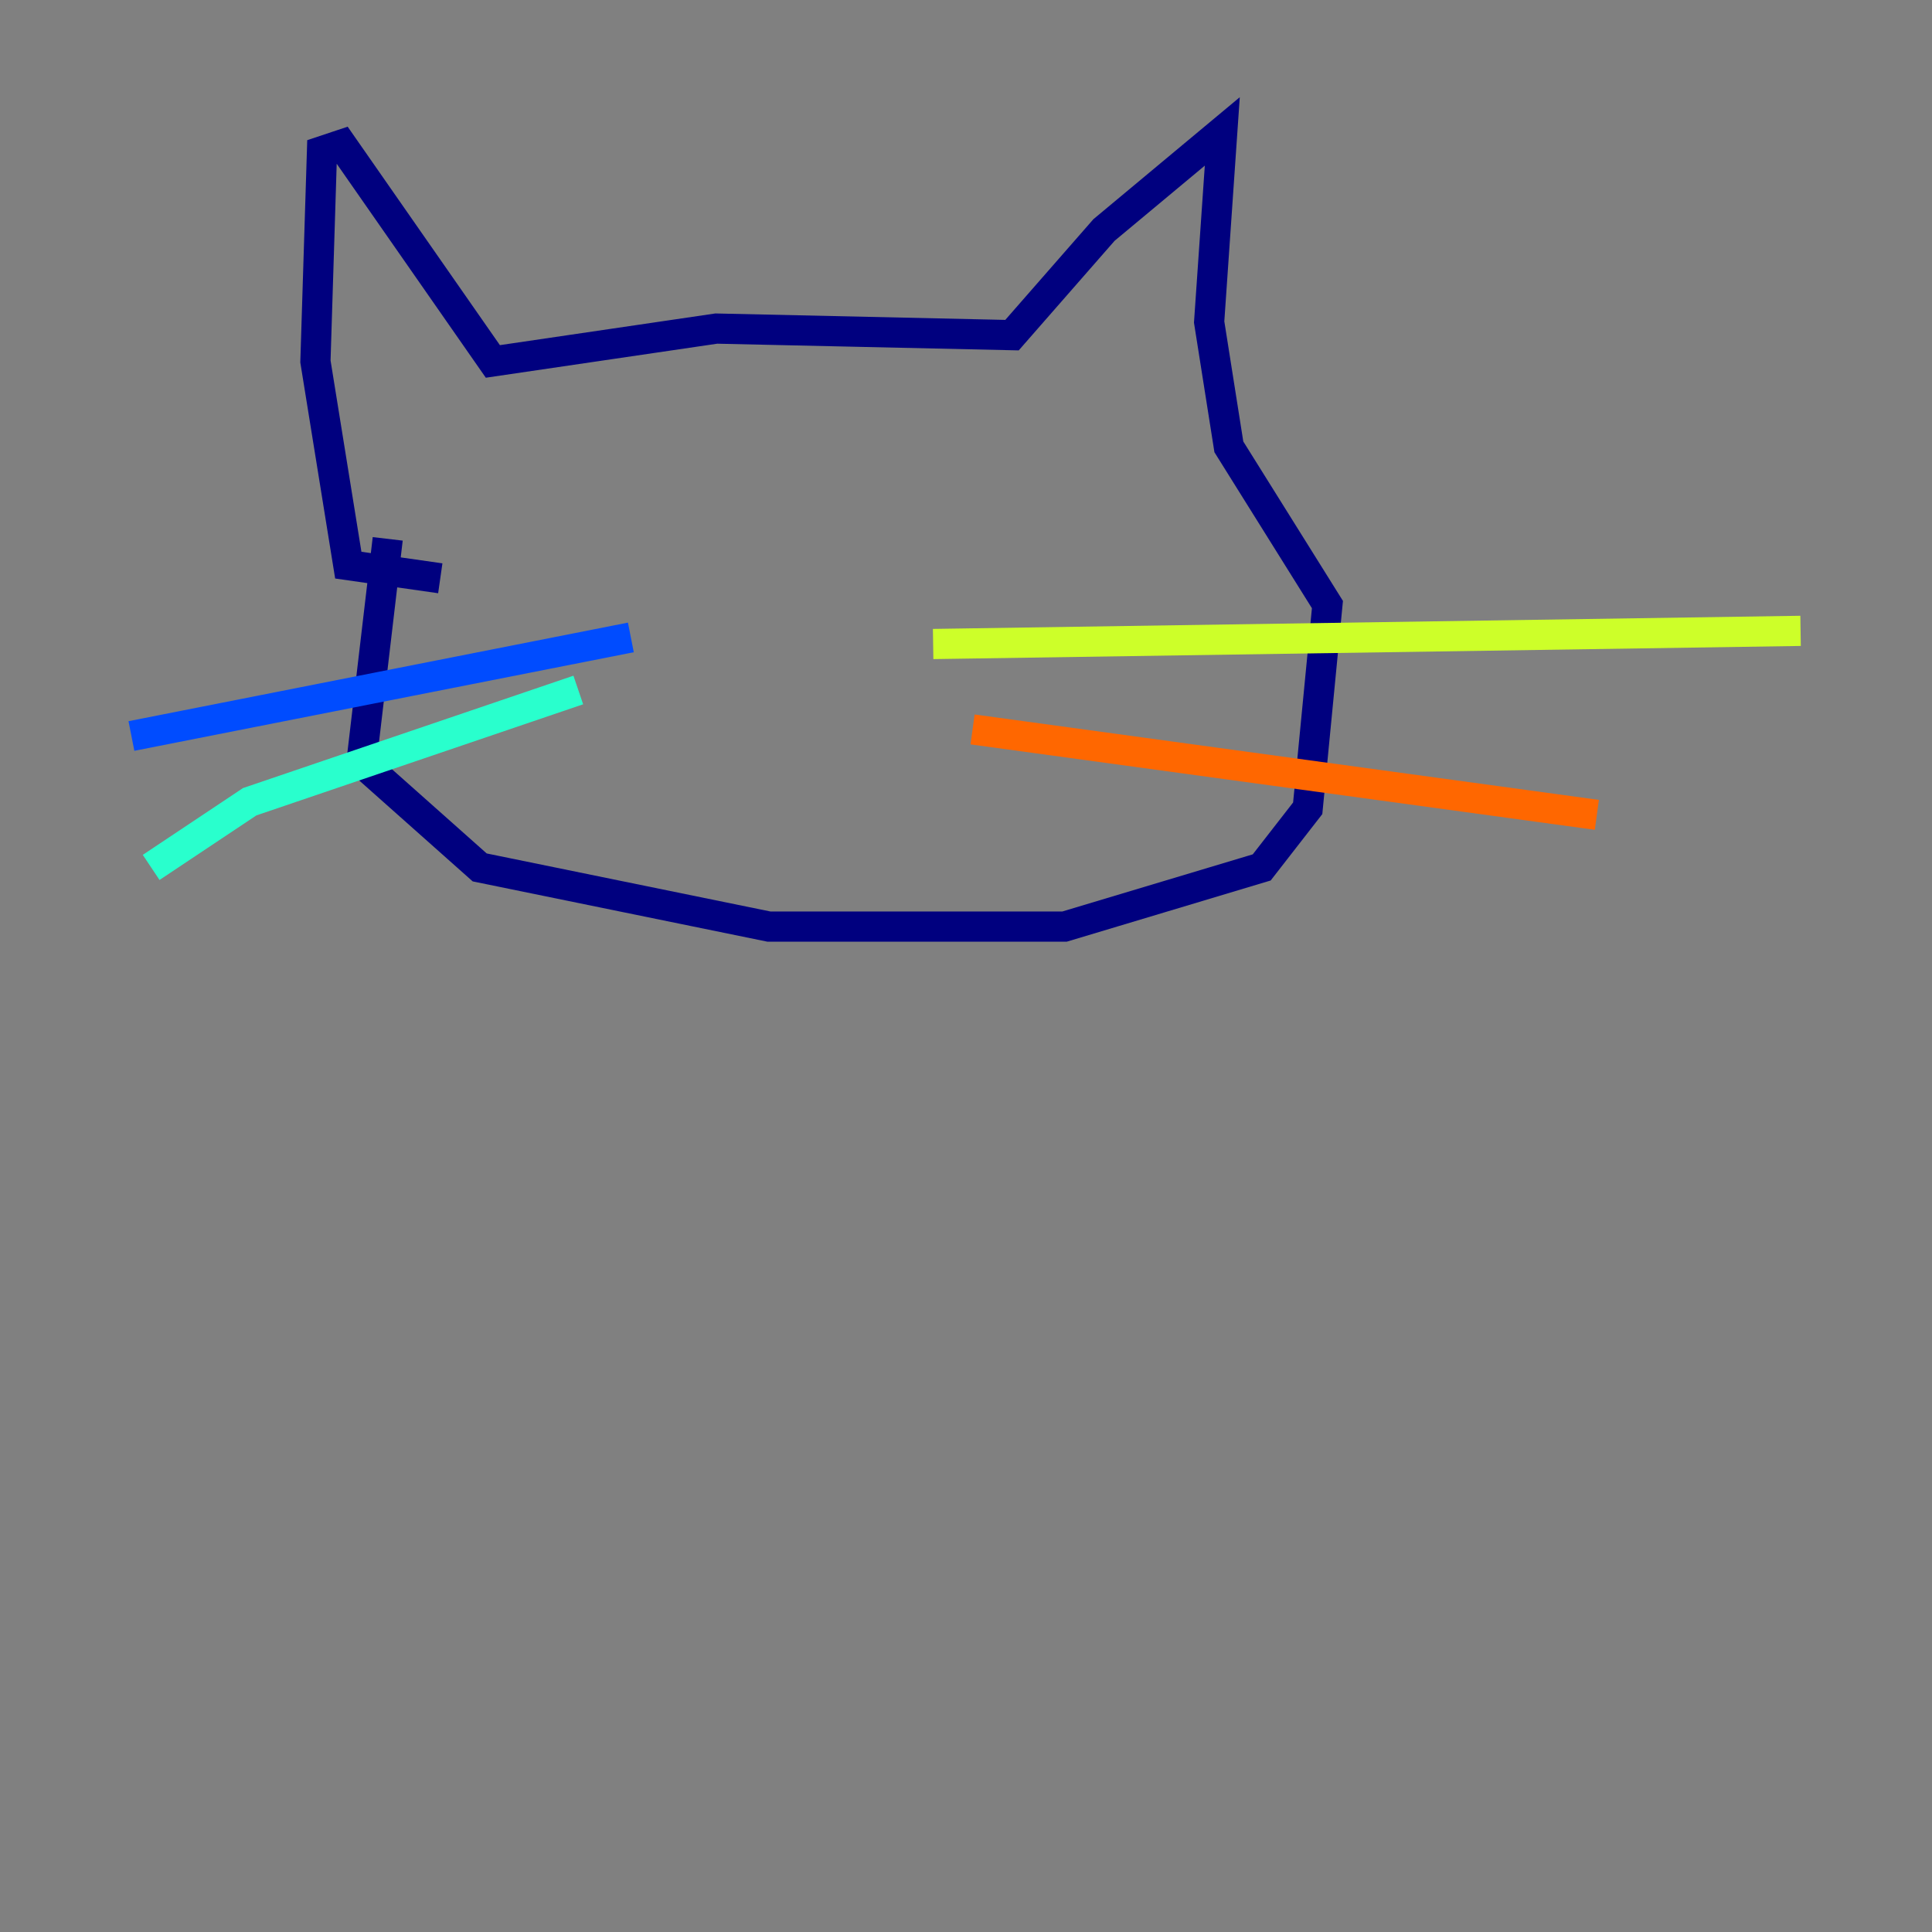 <?xml version="1.0" encoding="utf-8" ?>
<svg baseProfile="tiny" height="128" version="1.2" viewBox="0,0,128,128" width="128" xmlns="http://www.w3.org/2000/svg" xmlns:ev="http://www.w3.org/2001/xml-events" xmlns:xlink="http://www.w3.org/1999/xlink"><rect x="0" y="0" width="128" height="128" fill="#808080" stroke="none"/><defs /><polyline fill="none" points="25.687,35.701 23.946,50.503 31.782,57.469 50.939,61.388 70.531,61.388 83.592,57.469 86.639,53.551 87.946,40.054 81.415,29.605 80.109,21.333 80.98,8.707 73.143,15.238 67.048,22.204 47.456,21.769 32.653,23.946 22.64,9.578 21.333,10.014 20.898,23.946 23.075,37.442 29.17,38.313" stroke="#00007f" stroke-width="2" /><polyline fill="none" points="41.796,42.231 8.707,48.762" stroke="#004cff" stroke-width="2" /><polyline fill="none" points="38.313,45.714 16.544,53.116 10.014,57.469" stroke="#29ffcd" stroke-width="2" /><polyline fill="none" points="61.823,42.667 119.293,41.796" stroke="#cdff29" stroke-width="2" /><polyline fill="none" points="64.435,48.327 105.796,53.986" stroke="#ff6700" stroke-width="2" /><polyline fill="none" points="38.748,34.395 38.748,34.395" stroke="#7f0000" stroke-width="2" /></svg>